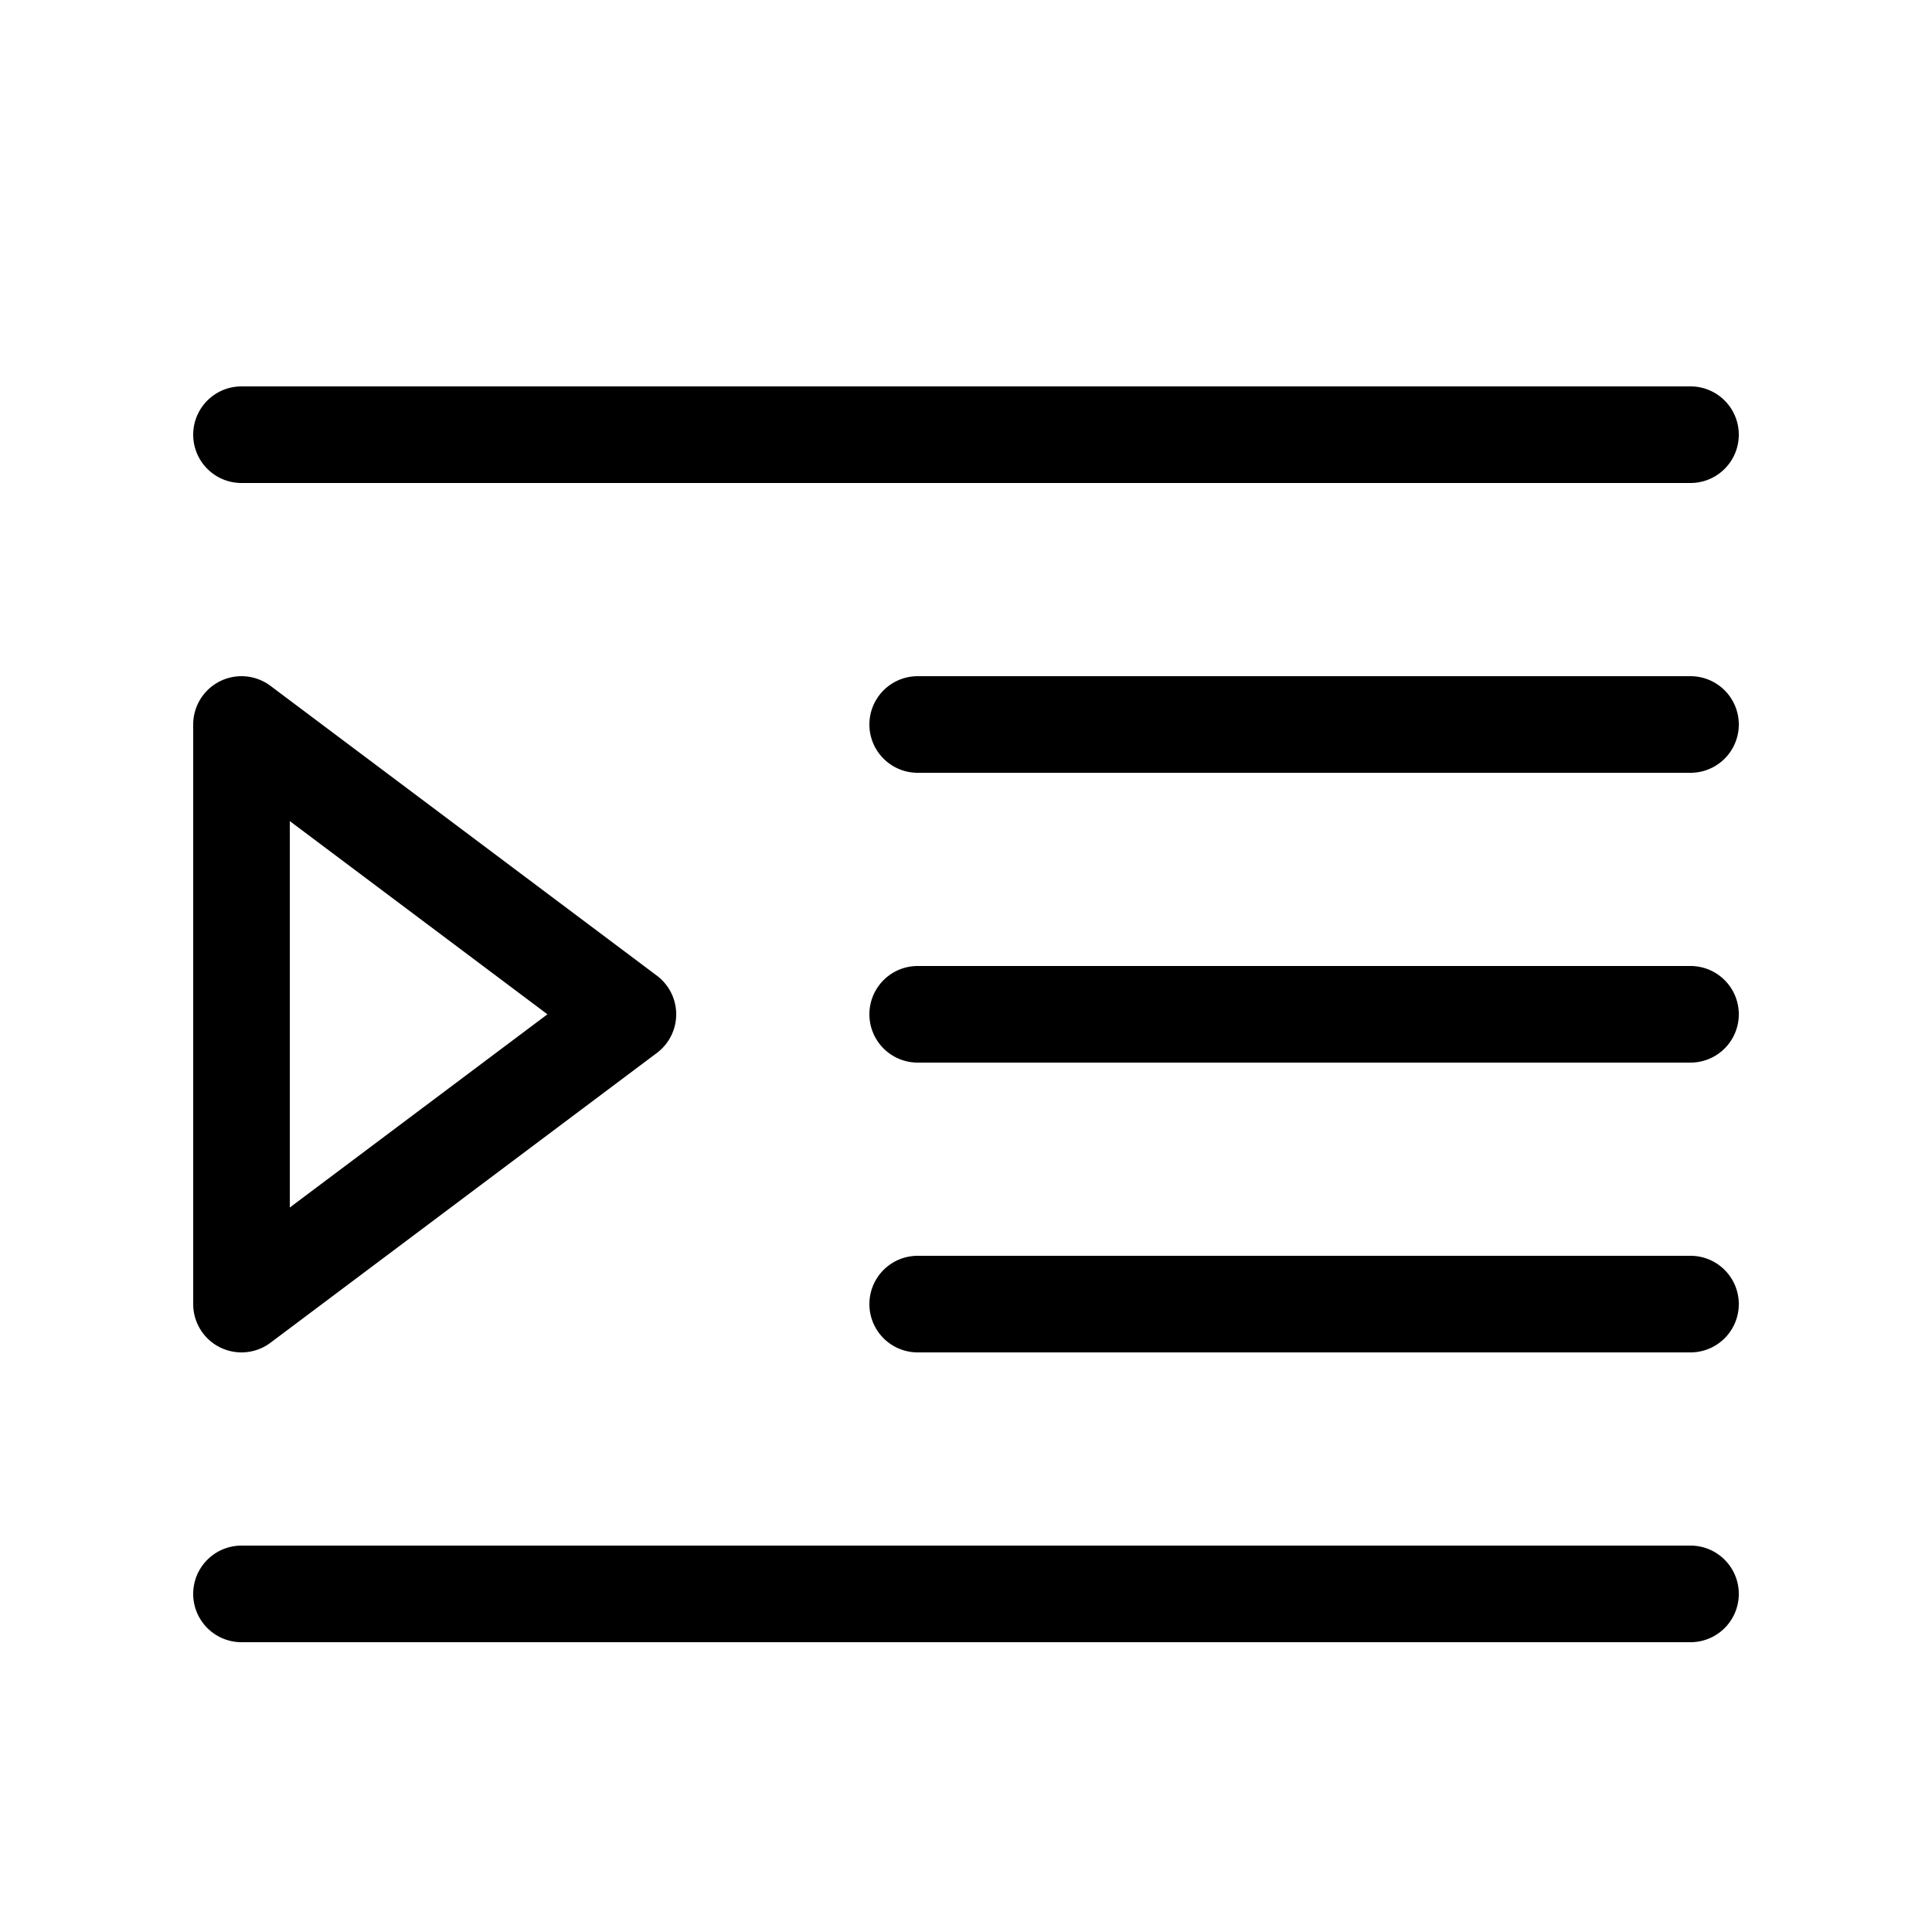 <svg xmlns="http://www.w3.org/2000/svg" width="20" height="20" viewBox="0 0 20 20"><path d="M17.5 5h-15a.5.5 0 0 1 0-1h15a.5.5 0 0 1 0 1zM17.5 8h-8a.5.5 0 0 1 0-1h8a.5.5 0 0 1 0 1zM17.5 11h-8a.5.5 0 0 1 0-1h8a.5.5 0 0 1 0 1zM17.5 14h-8a.5.5 0 0 1 0-1h8a.5.5 0 0 1 0 1zM17.5 17h-15a.5.5 0 0 1 0-1h15a.5.5 0 0 1 0 1zM2.5 14a.5.5 0 0 1-.5-.5v-6a.5.5 0 0 1 .8-.4l4 3a.5.5 0 0 1 0 .8l-4 3a.5.5 0 0 1-.3.1zM3 8.5v4l2.667-2L3 8.5z"/></svg>